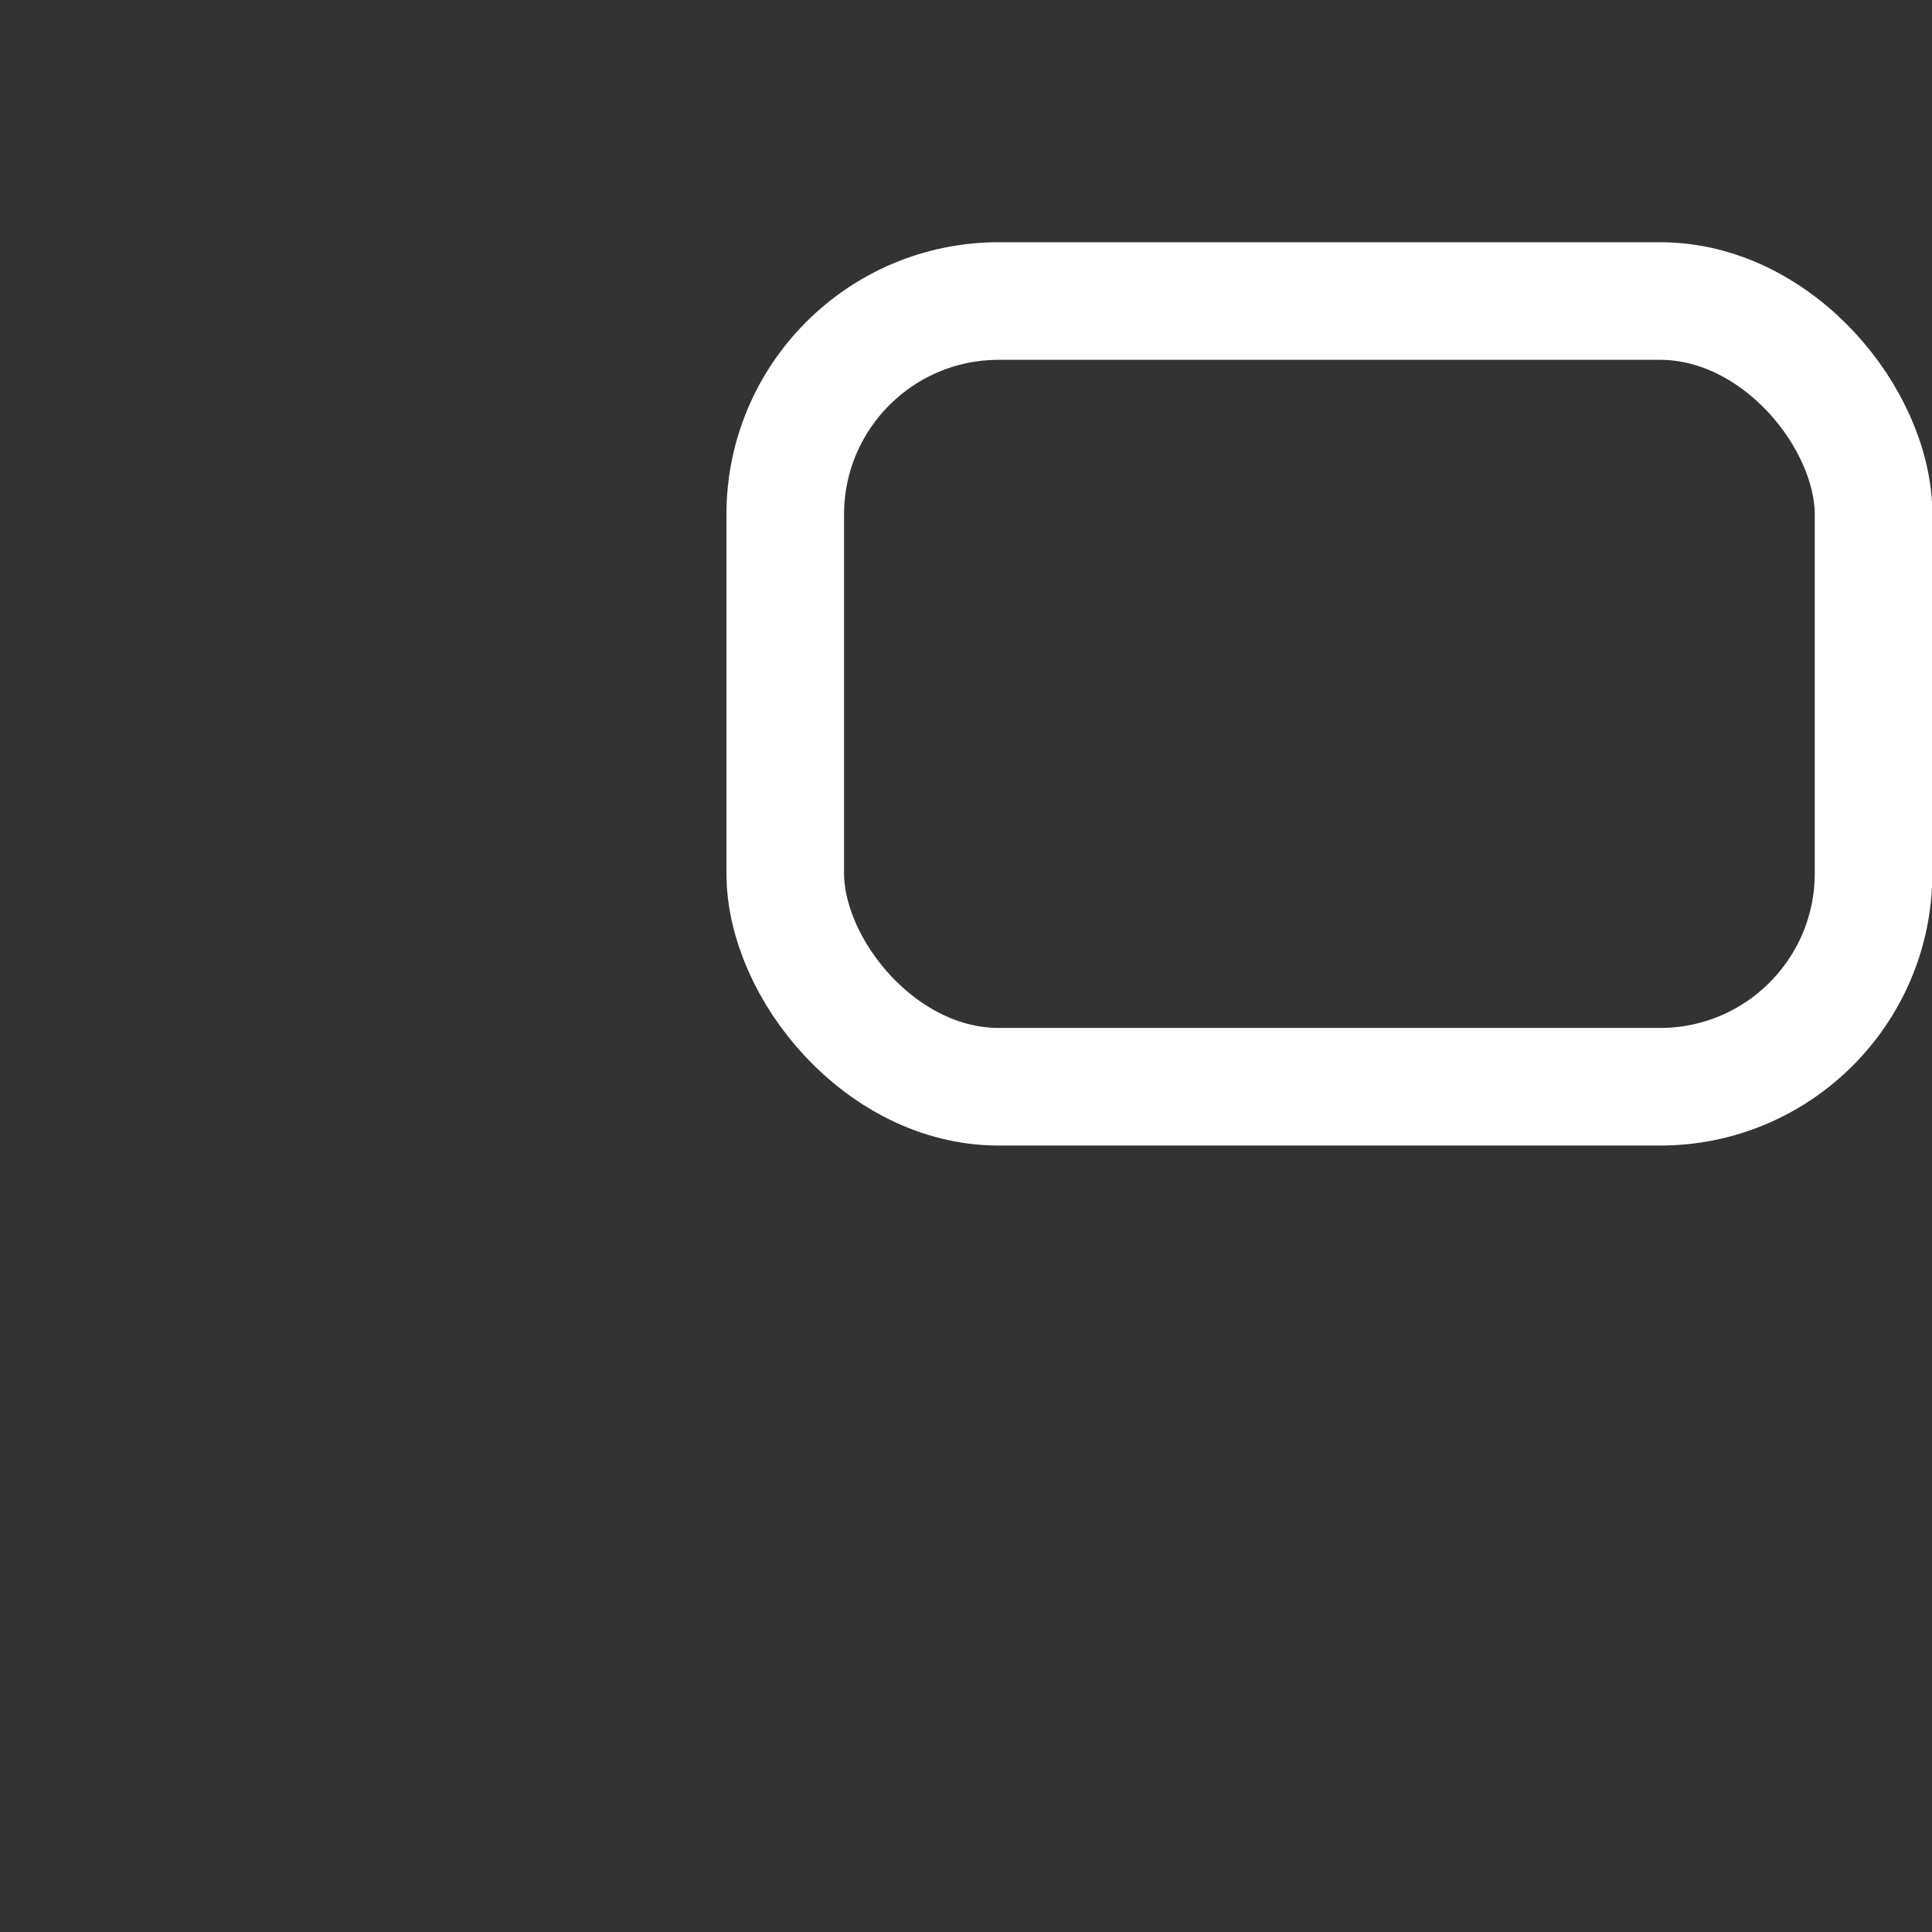 <?xml version="1.0" encoding="UTF-8" standalone="no"?>
<!-- Created with Inkscape (http://www.inkscape.org/) -->
<svg
   xmlns:dc="http://purl.org/dc/elements/1.1/"
   xmlns:cc="http://web.resource.org/cc/"
   xmlns:rdf="http://www.w3.org/1999/02/22-rdf-syntax-ns#"
   xmlns:svg="http://www.w3.org/2000/svg"
   xmlns="http://www.w3.org/2000/svg"
   xmlns:sodipodi="http://inkscape.sourceforge.net/DTD/sodipodi-0.dtd"
   xmlns:inkscape="http://www.inkscape.org/namespaces/inkscape"
   id="svg2"
   sodipodi:version="0.32"
   inkscape:version="0.43"
   width="16"
   height="16"
   version="1.0"
   inkscape:export-filename="H:\seb\public_html\basket6\data\ico-screenshot.png"
   inkscape:export-xdpi="90"
   inkscape:export-ydpi="90"
   sodipodi:docbase="H:\seb\public_html\basket6"
   sodipodi:docname="ico-screenshot.svg">
  <rect width="100%" height="100%" fill="#333333" stroke="none"/>
  <defs
     id="defs5" />
  <sodipodi:namedview
     inkscape:window-height="542"
     inkscape:window-width="837"
     inkscape:pageshadow="2"
     inkscape:pageopacity="0.0"
     borderopacity="1.0"
     bordercolor="#666666"
     pagecolor="#ffffff"
     id="base"
     showgrid="true"
     inkscape:grid-bbox="true"
     inkscape:grid-points="true"
     inkscape:zoom="22.745021"
     inkscape:cx="9.770202"
     inkscape:cy="7.7259571"
     inkscape:window-x="149"
     inkscape:window-y="105"
     inkscape:current-layer="svg2" />
  <rect
     style="opacity:1;fill:#0000e5;fill-opacity:0;fill-rule:evenodd;stroke:#ffffff;stroke-width:0.974;stroke-miterlimit:4;stroke-dasharray:none;stroke-opacity:1"
     id="rect1306"
     width="9.013"
     height="6.507"
     x="6.503"
     y="2.493"
     rx="1.768"
     ry="1.768"
     inkscape:export-xdpi="90"
     inkscape:export-ydpi="90"
     inkscape:export-filename="H:\seb\public_html\basket6\data\ico-screenshot.png" />
</svg>
